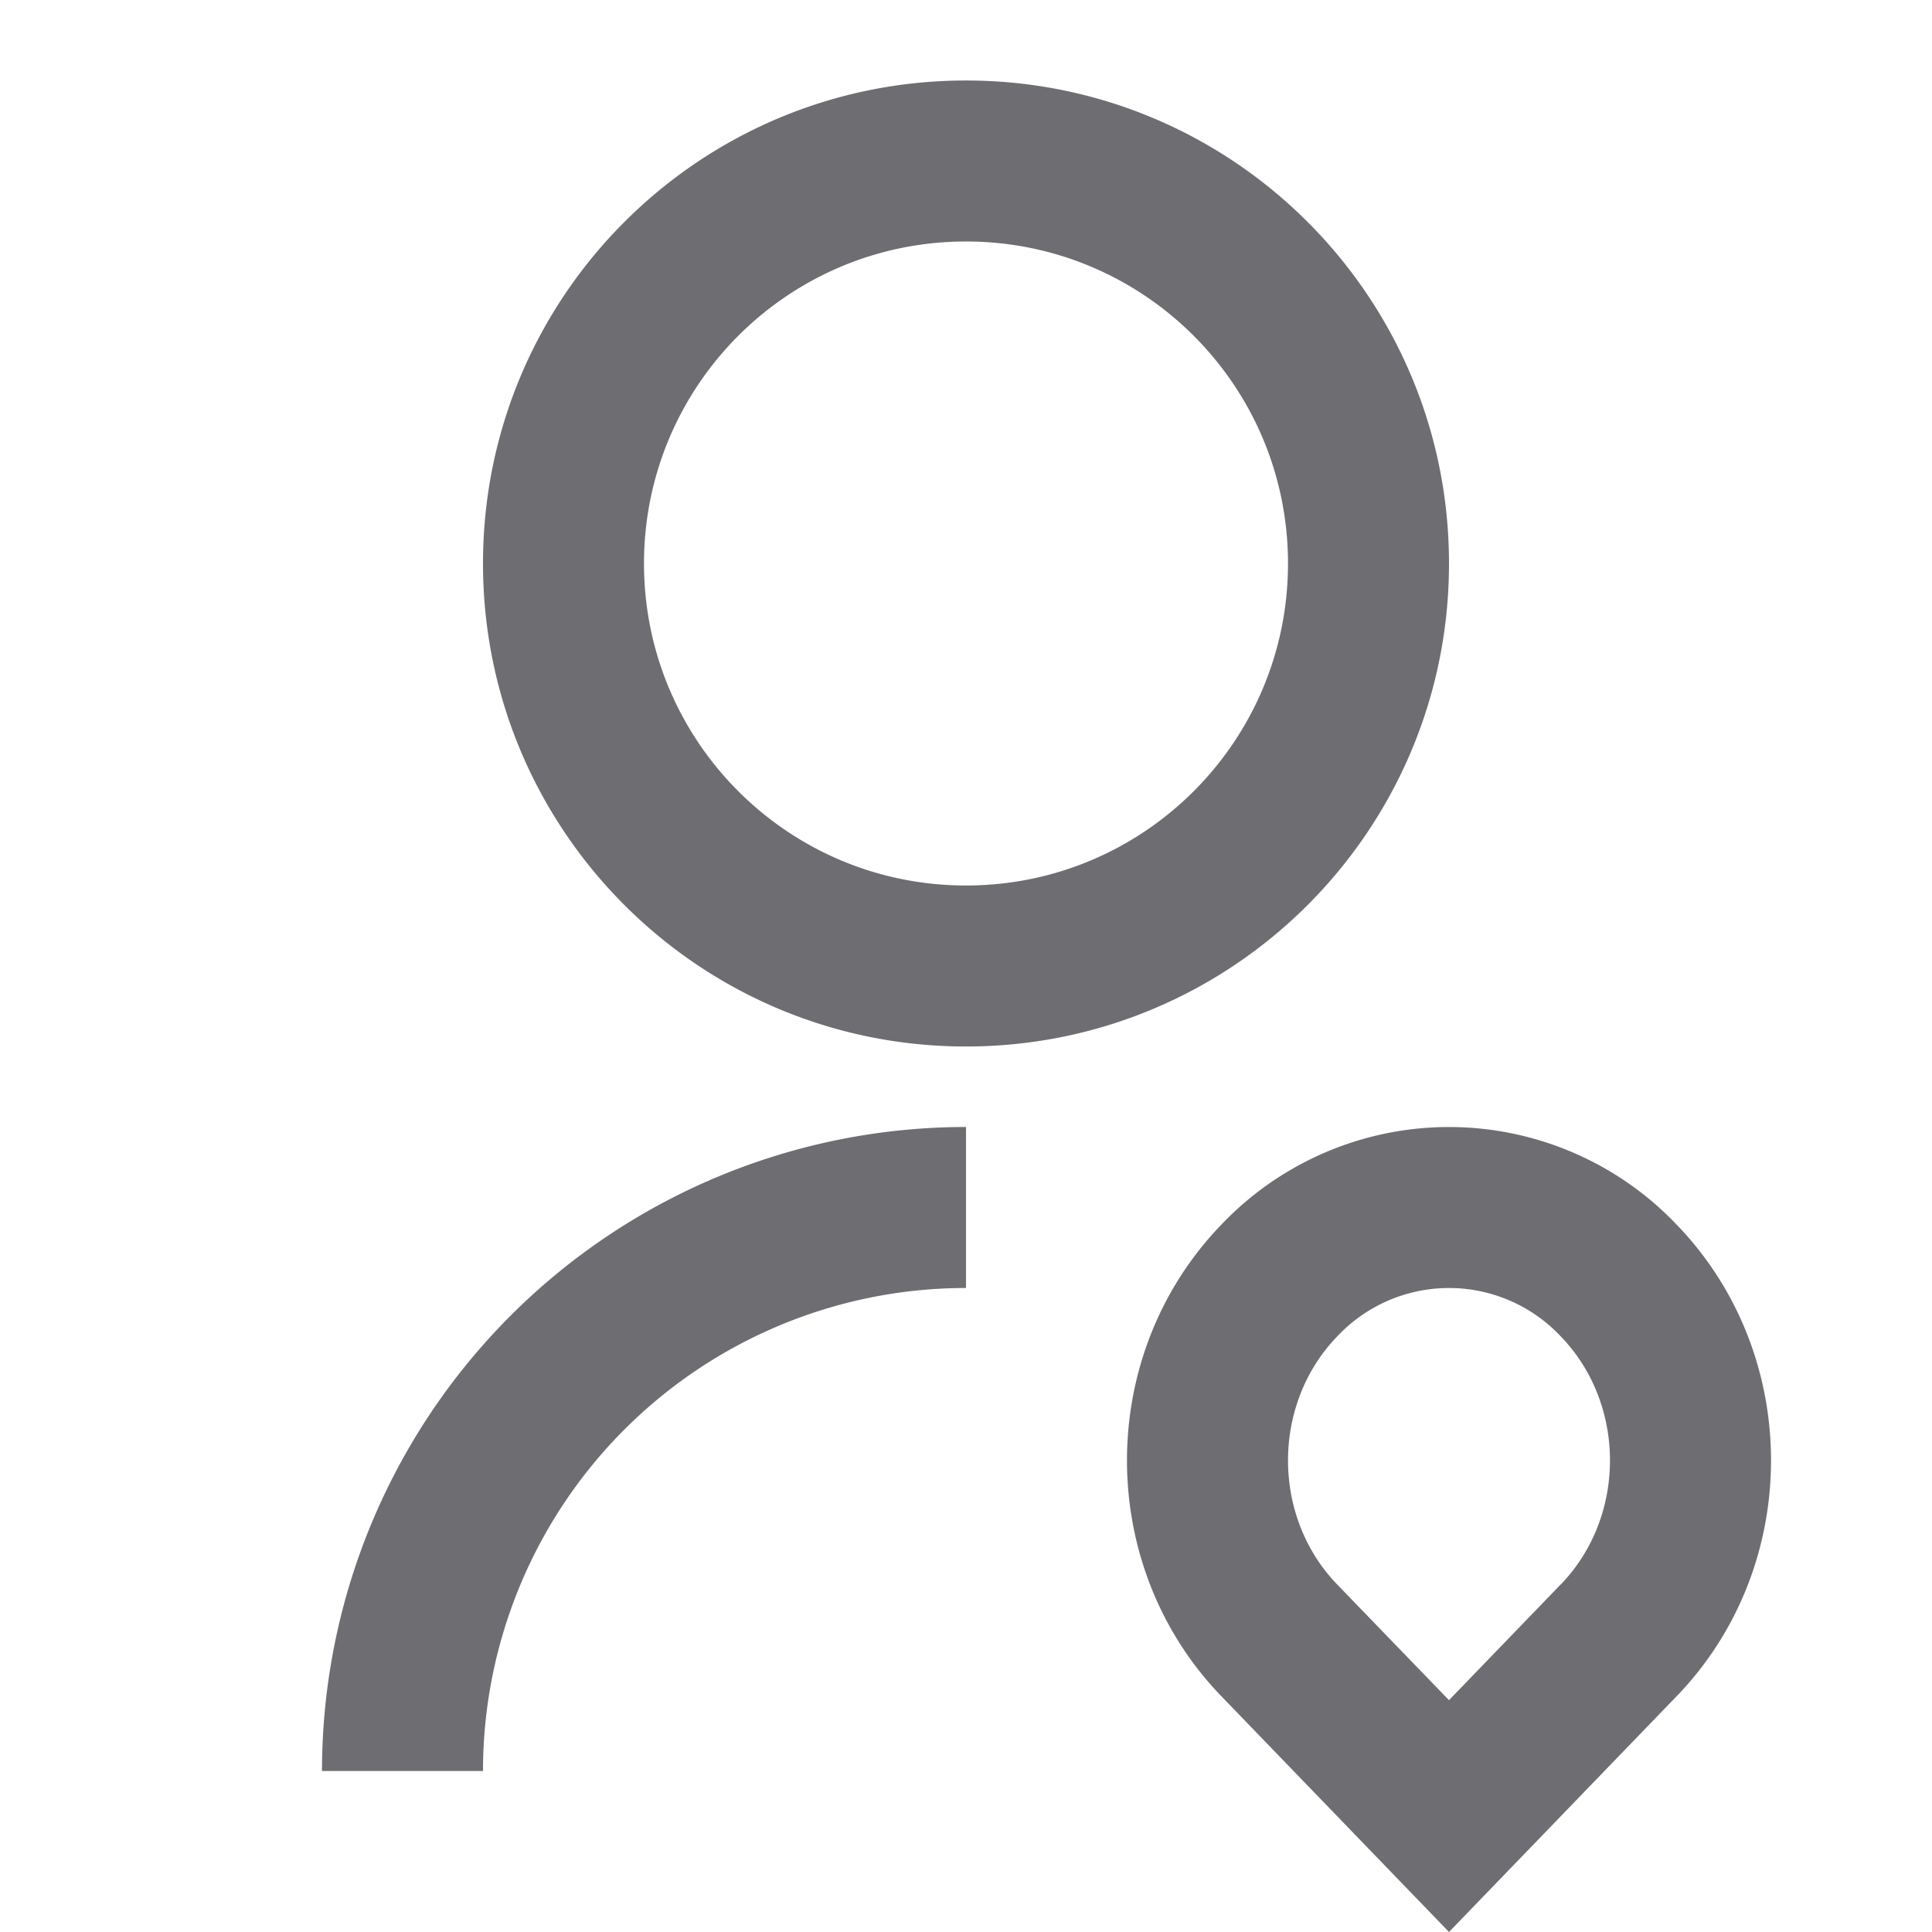 <svg xmlns="http://www.w3.org/2000/svg" viewBox="0 0 24 24">
    <g>
        <path fill="none" d="M0 0h24v24H0z"/>
        <path fill="#6e6d72" d="M12 14v2a6 6 0 0 0-6 6H4a8 8 0 0 1 8-8zm0-1c-3.315 0-6-2.685-6-6s2.685-6 6-6 6 2.685 6 6-2.685 6-6 6zm0-2c2.21 0 4-1.79 4-4s-1.79-4-4-4-4 1.79-4 4 1.79 4 4 4zm8.828 10.071L18 24l-2.828-2.929c-1.563-1.618-1.563-4.24 0-5.858a3.904 3.904 0 0 1 5.656 0c1.563 1.618 1.563 4.24 0 5.858zm-1.438-1.39c.813-.842.813-2.236 0-3.078a1.904 1.904 0 0 0-2.78 0c-.813.842-.813 2.236 0 3.079L18 21.12l1.39-1.44z"/>
    </g>
</svg>
